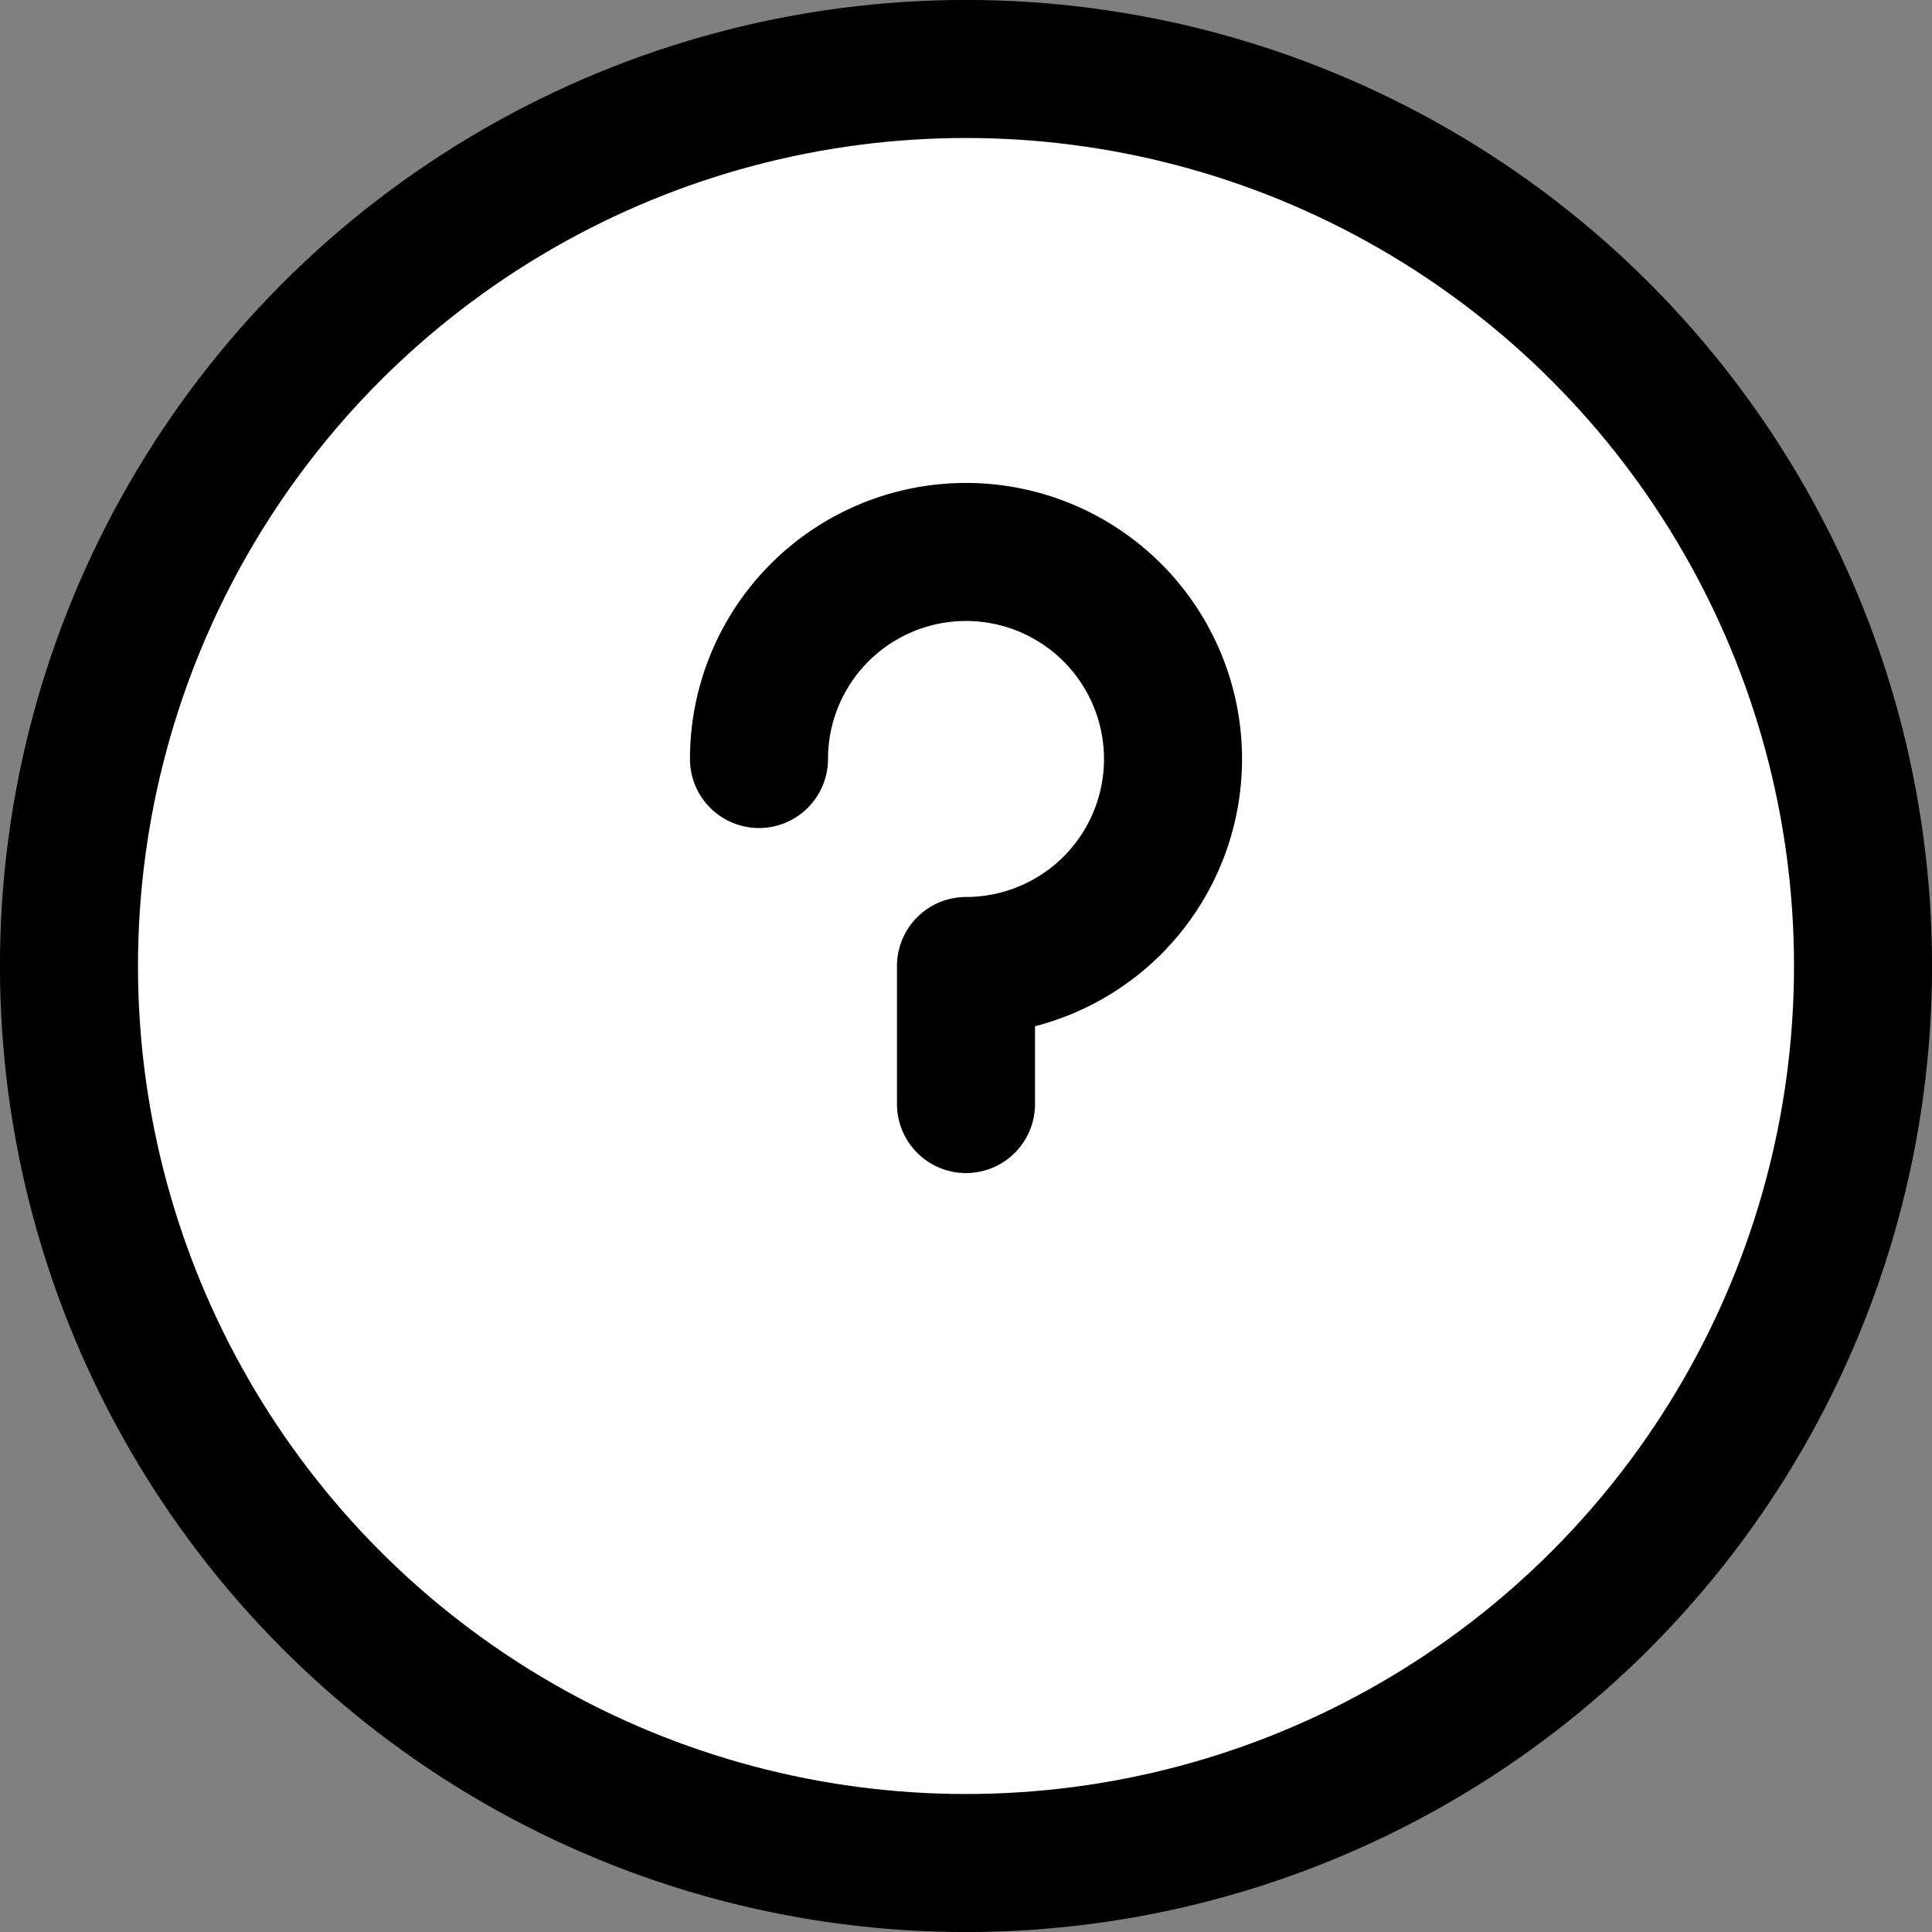 <svg id="Group_67" data-name="Group 67" xmlns="http://www.w3.org/2000/svg" width="20" height="20" viewBox="0 0 20 20">
  <rect x="0" y="0" width="20" height="20" fill="#808080" stroke="none"/>
  <g id="Group_66" data-name="Group 66">
    <circle id="Ellipse_23" data-name="Ellipse 23" cx="9.286" cy="9.286" r="9.286" transform="translate(0.714 0.714)" fill="#fff" stroke="#000" stroke-linecap="round" stroke-linejoin="round" stroke-width="1.429"/>
    <path id="Path_13097" data-name="Path 13097" d="M7.857,7.857A2.143,2.143,0,1,1,10,10v1.429" fill="none" stroke="#000" stroke-linecap="round" stroke-linejoin="round" stroke-width="1.429"/>
    <path id="Path_13098" data-name="Path 13098" d="M10,13.571a1.071,1.071,0,1,0,1.071,1.071A1.086,1.086,0,0,0,10,13.571Z" fill="#fff"/>
  </g>
</svg>
